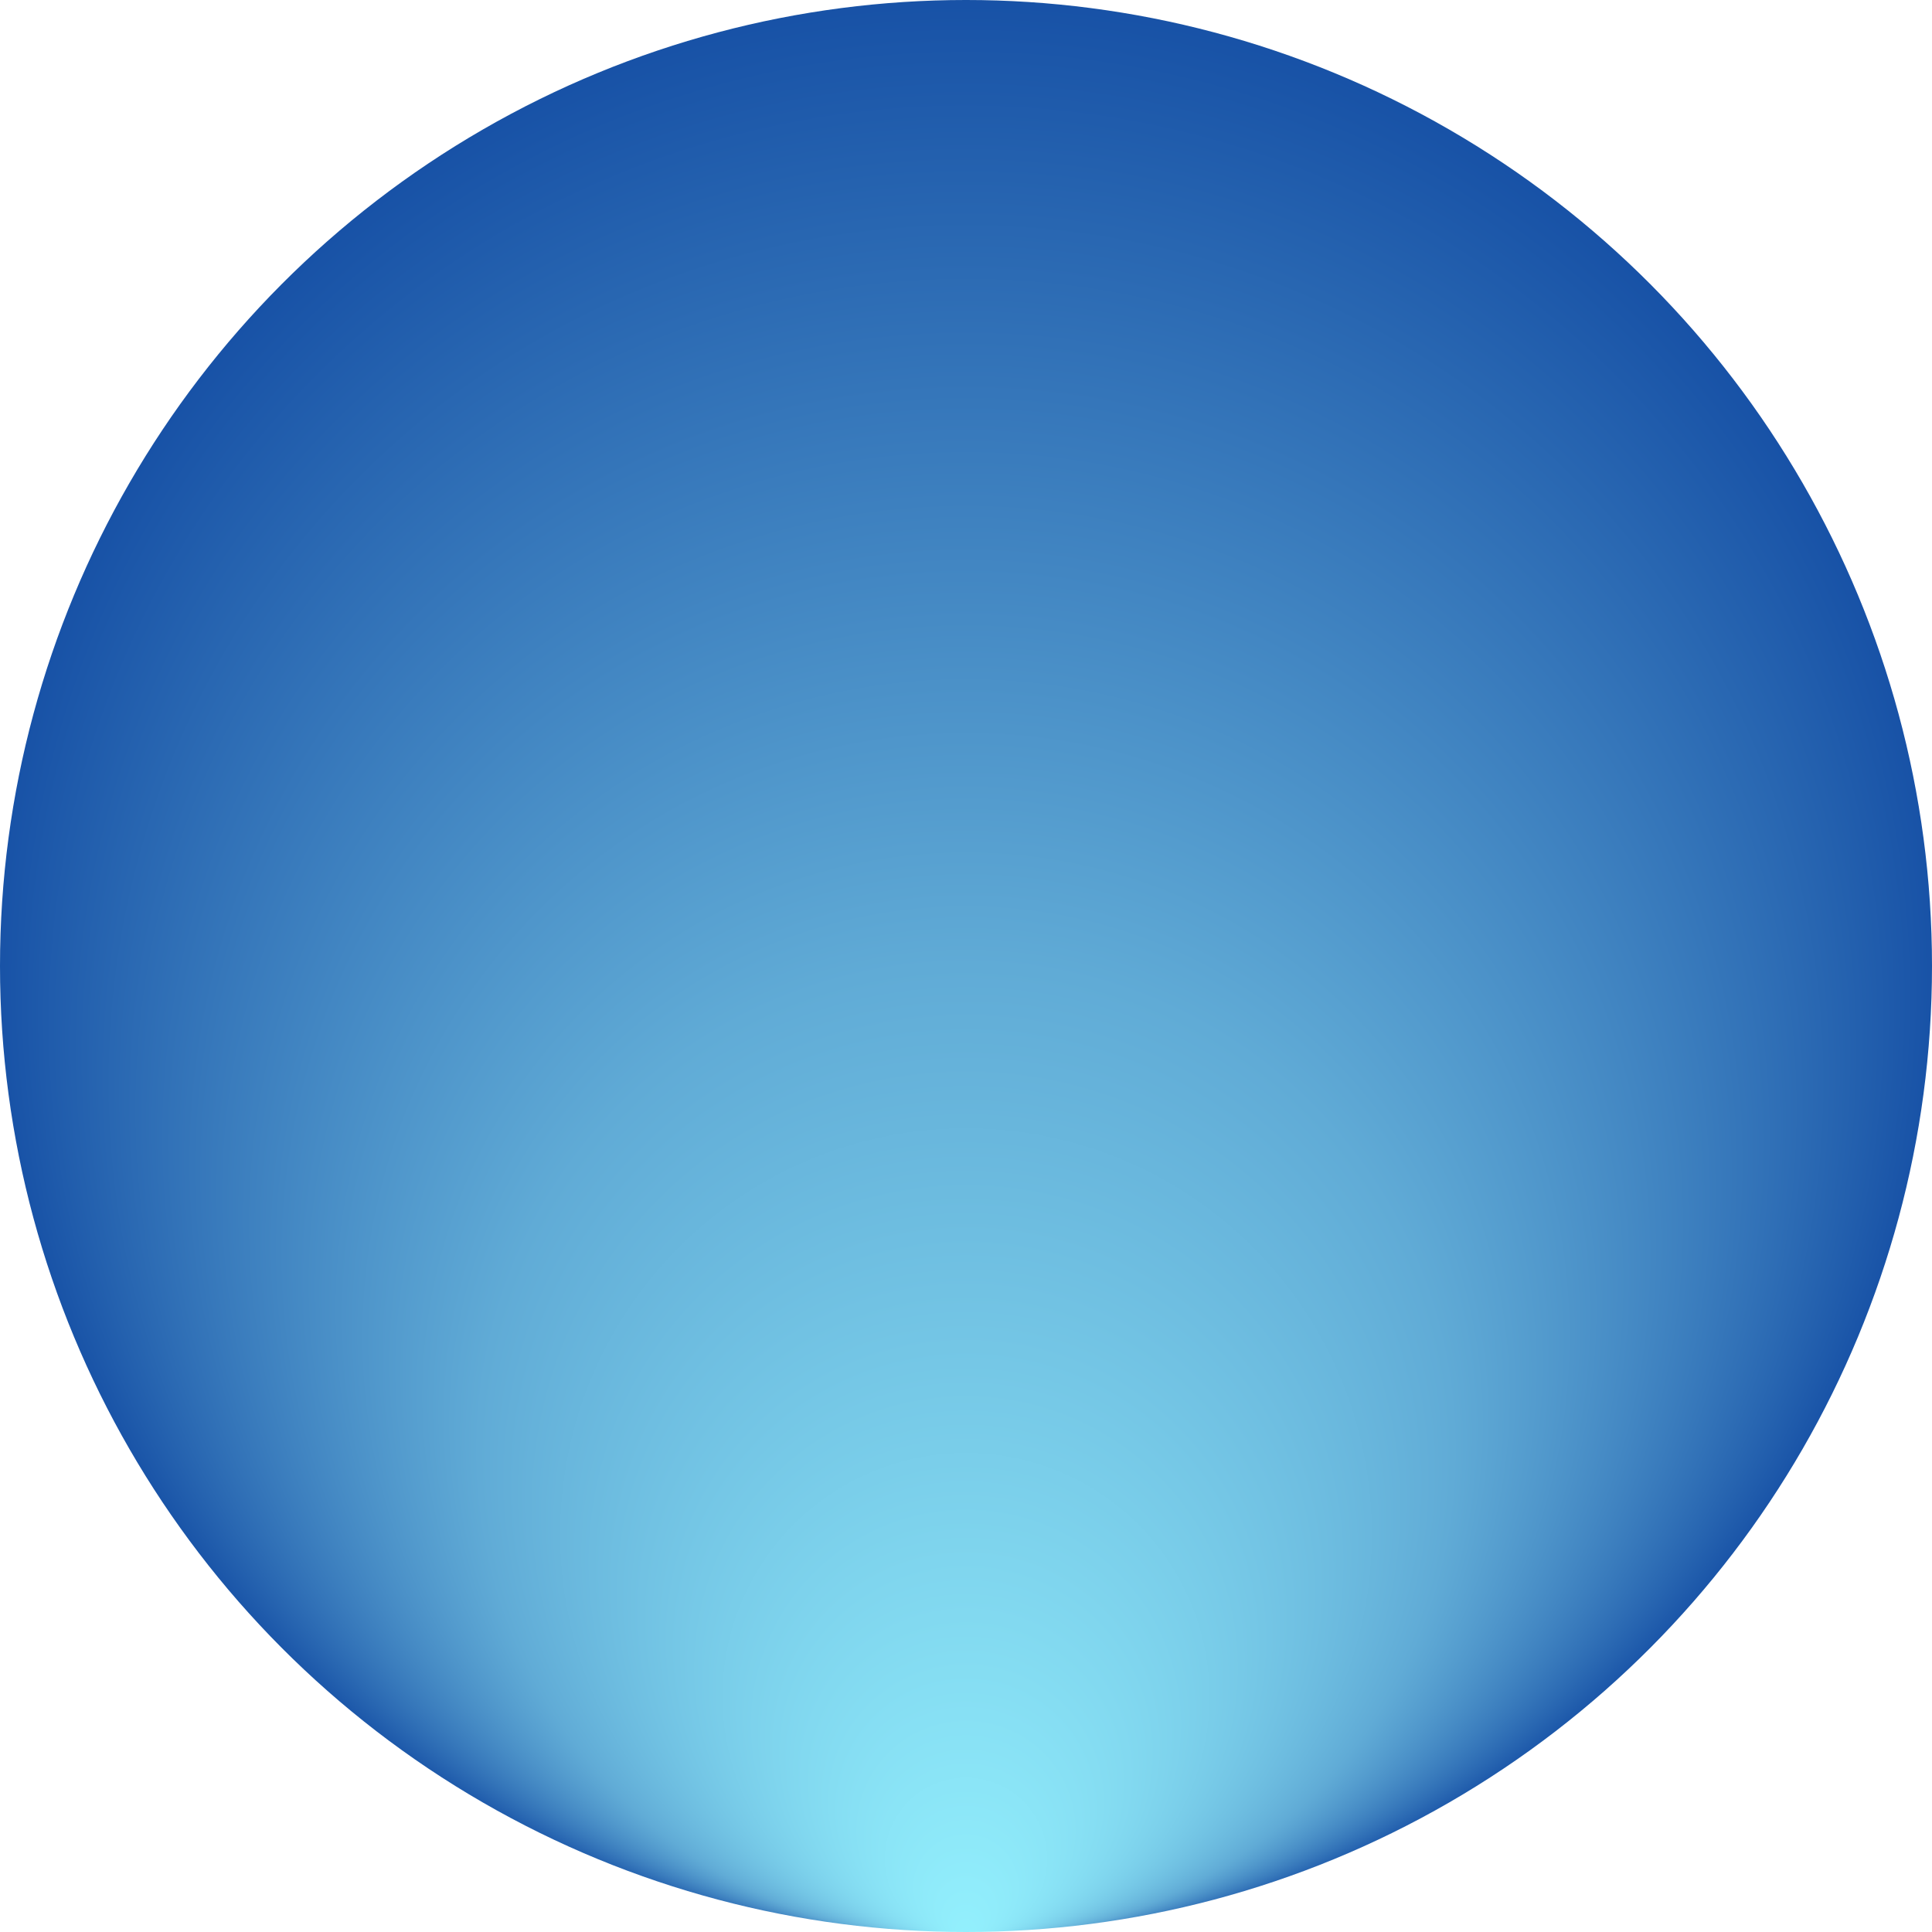 <svg xmlns="http://www.w3.org/2000/svg" xmlns:xlink="http://www.w3.org/1999/xlink" x="0" y="0" width="200" height="200" viewBox="0 0 200 200">
<defs>
  <radialGradient id="rg" fx="50%" fy="100%" r="50%" spreadMethod="pad">
    <stop offset="0%" stop-color="#93f0fd" stop-opacity="1"/>
    <stop offset="50%" stop-color="#60abd6" stop-opacity="1"/>
    <stop offset="100%" stop-color="#1751a6" stop-opacity="1"/>
  </radialGradient>
  <linearGradient id="lg" x1="0%" y1="0%" x2="0%" y2="100%" spreadMethod="pad">
    <stop offset="0%" stop-color="#1751a6" stop-opacity="1"/>
    <stop offset="50%" stop-color="#60abd6" stop-opacity="1"/>
    <stop offset="100%" stop-color="#93f0fd" stop-opacity="1"/>
  </linearGradient>
  <linearGradient id="lg2" x1="0%" y1="0%" x2="0%" y2="100%" spreadMethod="pad">
    <stop offset="0%" stop-color="#93f0fd" stop-opacity="1"/>
    <stop offset="50%" stop-color="#60abd6" stop-opacity="1"/>
    <stop offset="100%" stop-color="#1751a6" stop-opacity="1"/>
  </linearGradient>
</defs>
<circle fill="url(#rg)" opacity="1" cx="50%" cy="50%" r="100"/>
<!-- <circle fill="#3e80be" opacity="1" cx="50%" cy="50%" r="100"/> -->
</svg>